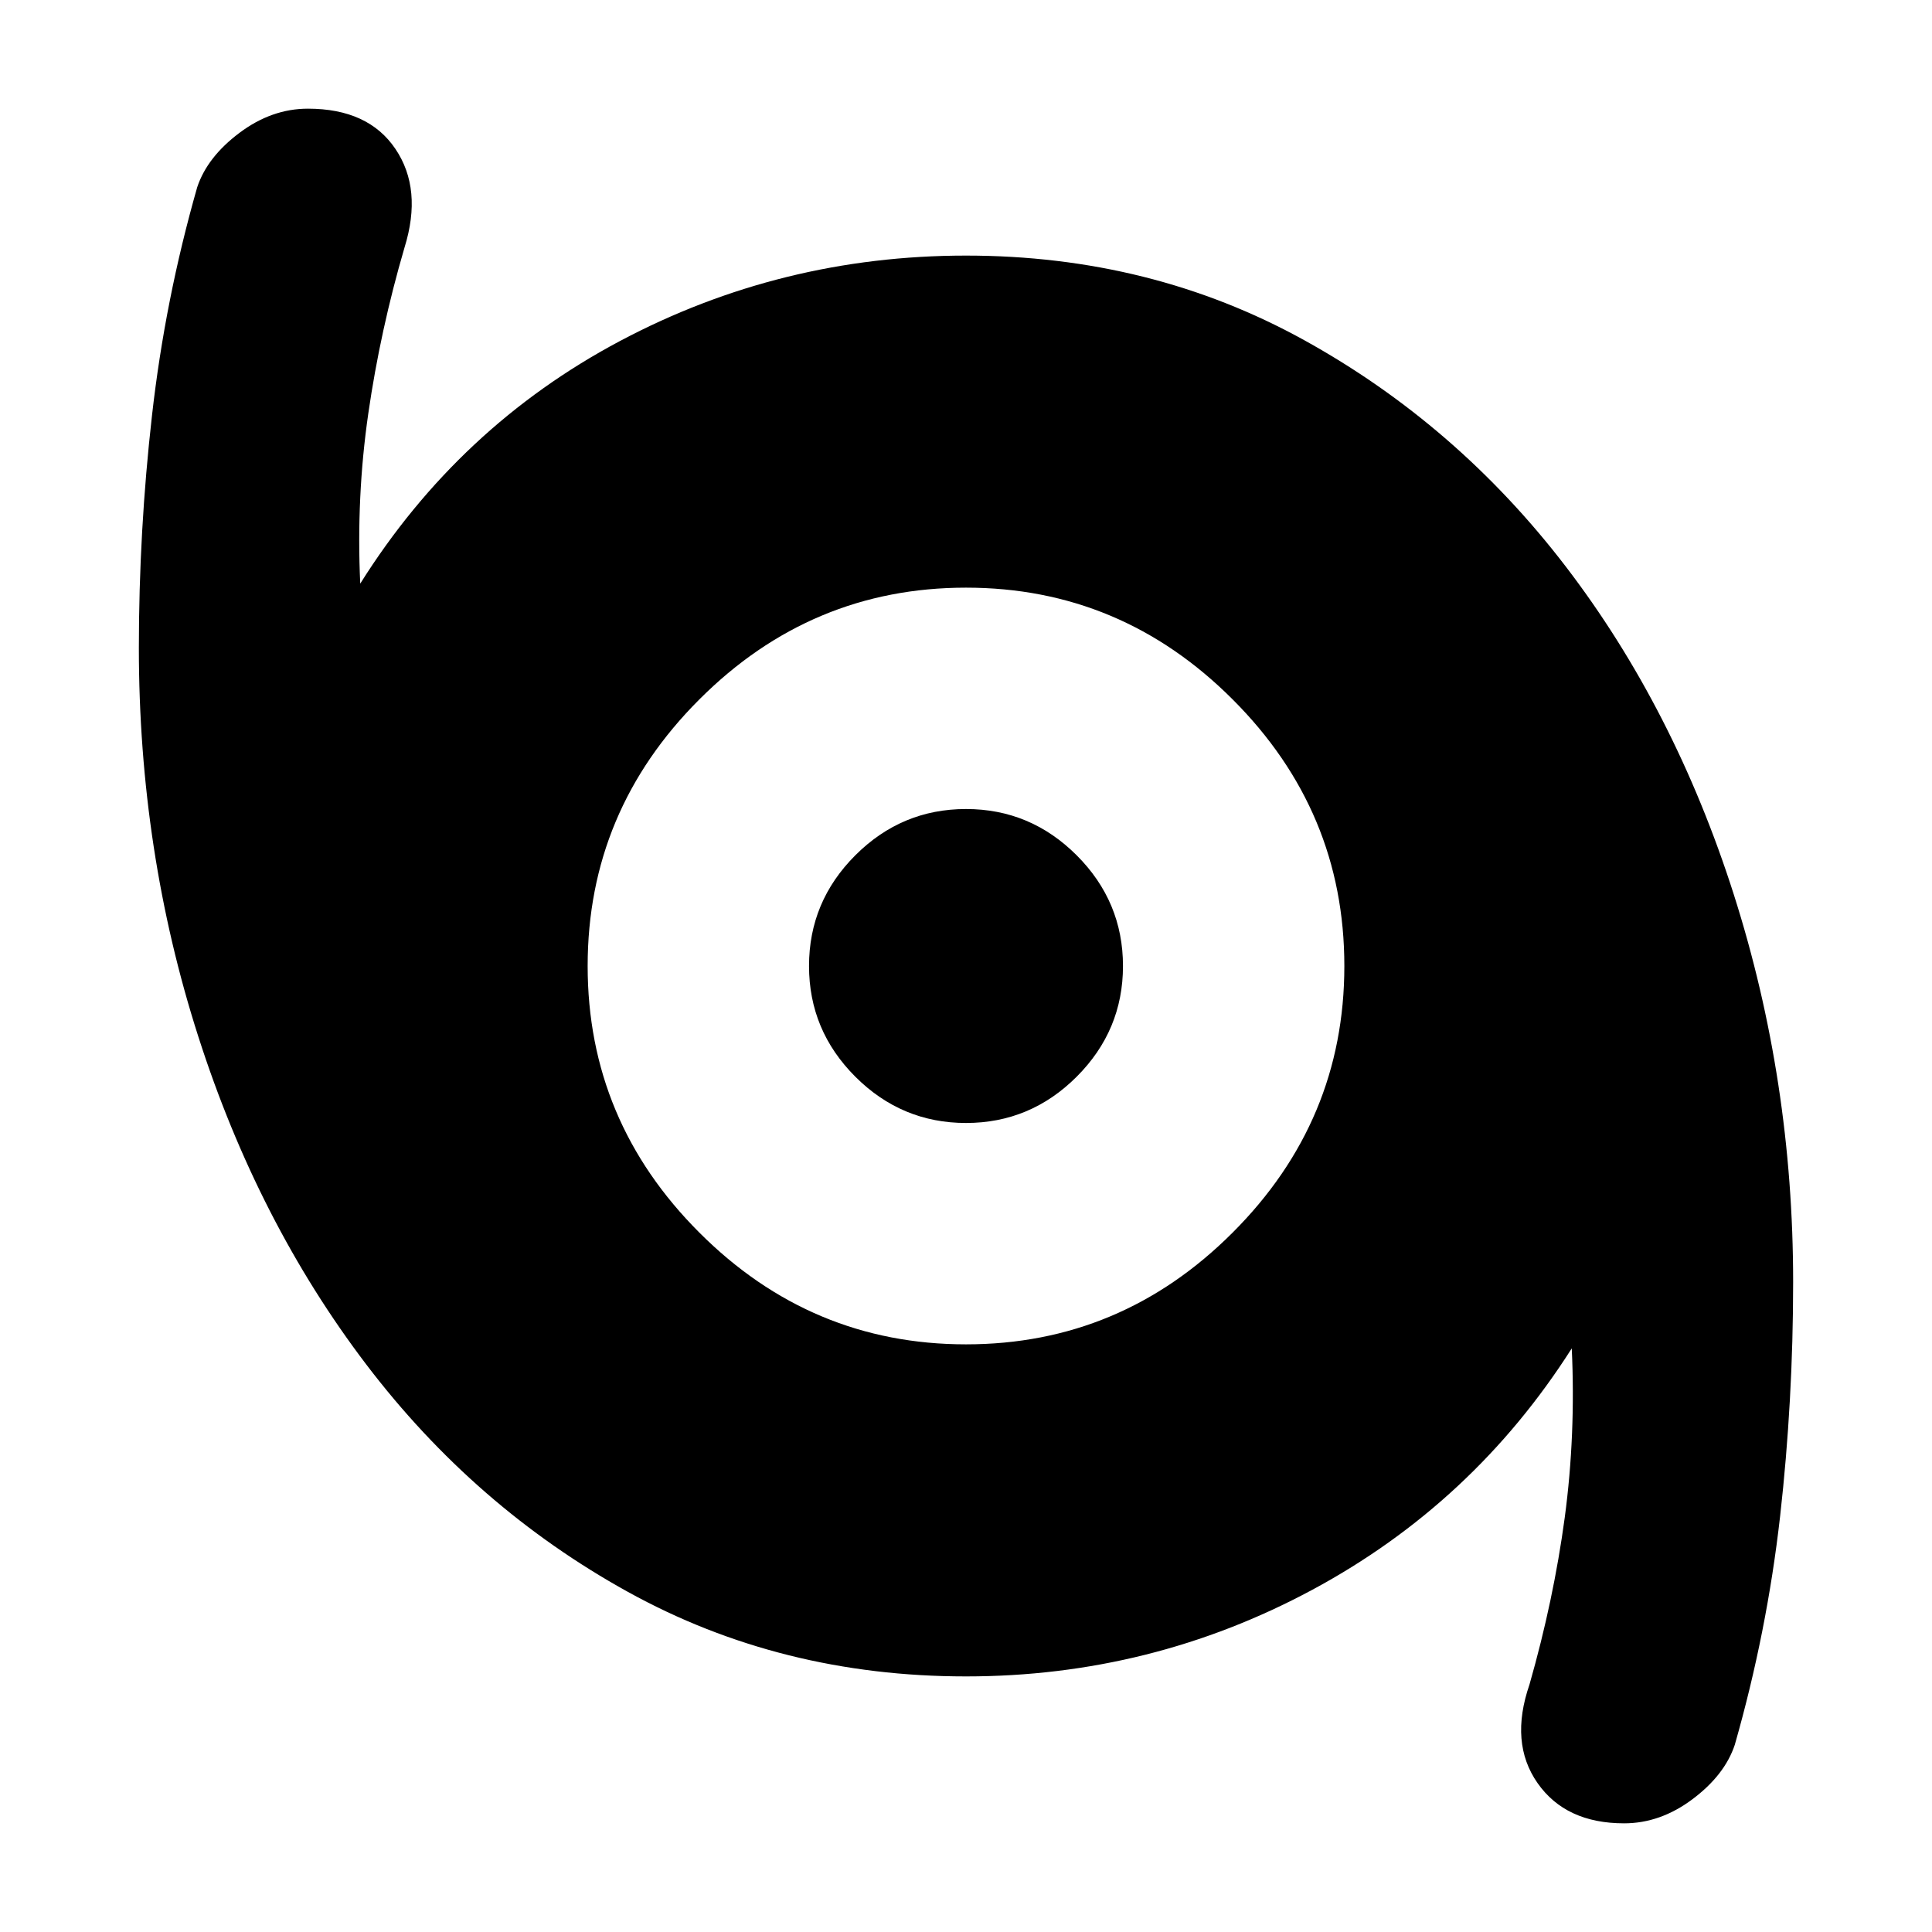 <svg xmlns="http://www.w3.org/2000/svg" height="24" width="24"><path d="M20.175 22.65q-.725 0-1.075-.5t-.1-1.225q.3-1.05.438-2.075.137-1.025.087-2.1-1.225 1.925-3.225 3T12 20.825q-2.3 0-4.2-1.05-1.9-1.05-3.25-2.825-1.35-1.775-2.087-4.075-.738-2.3-.738-4.825 0-1.45.163-2.888.162-1.437.562-2.837.125-.375.525-.675.4-.3.85-.3.75 0 1.087.5.338.5.113 1.225-.3 1.025-.45 2.062-.15 1.038-.1 2.113Q5.7 5.3 7.7 4.237q2-1.062 4.3-1.062t4.2 1.05q1.9 1.05 3.25 2.812 1.35 1.763 2.088 4.075.737 2.313.737 4.813 0 1.475-.162 2.912-.163 1.438-.563 2.838-.125.375-.525.675-.4.3-.85.3ZM12 16.7q1.925 0 3.312-1.388Q16.7 13.925 16.7 12q0-1.925-1.388-3.312Q13.925 7.3 12 7.3q-1.925 0-3.312 1.388Q7.3 10.075 7.3 12q0 1.925 1.388 3.312Q10.075 16.7 12 16.7Zm0-2.75q-.8 0-1.375-.575T10.05 12q0-.8.575-1.375T12 10.05q.8 0 1.375.575T13.95 12q0 .8-.575 1.375T12 13.95Z"/></svg>